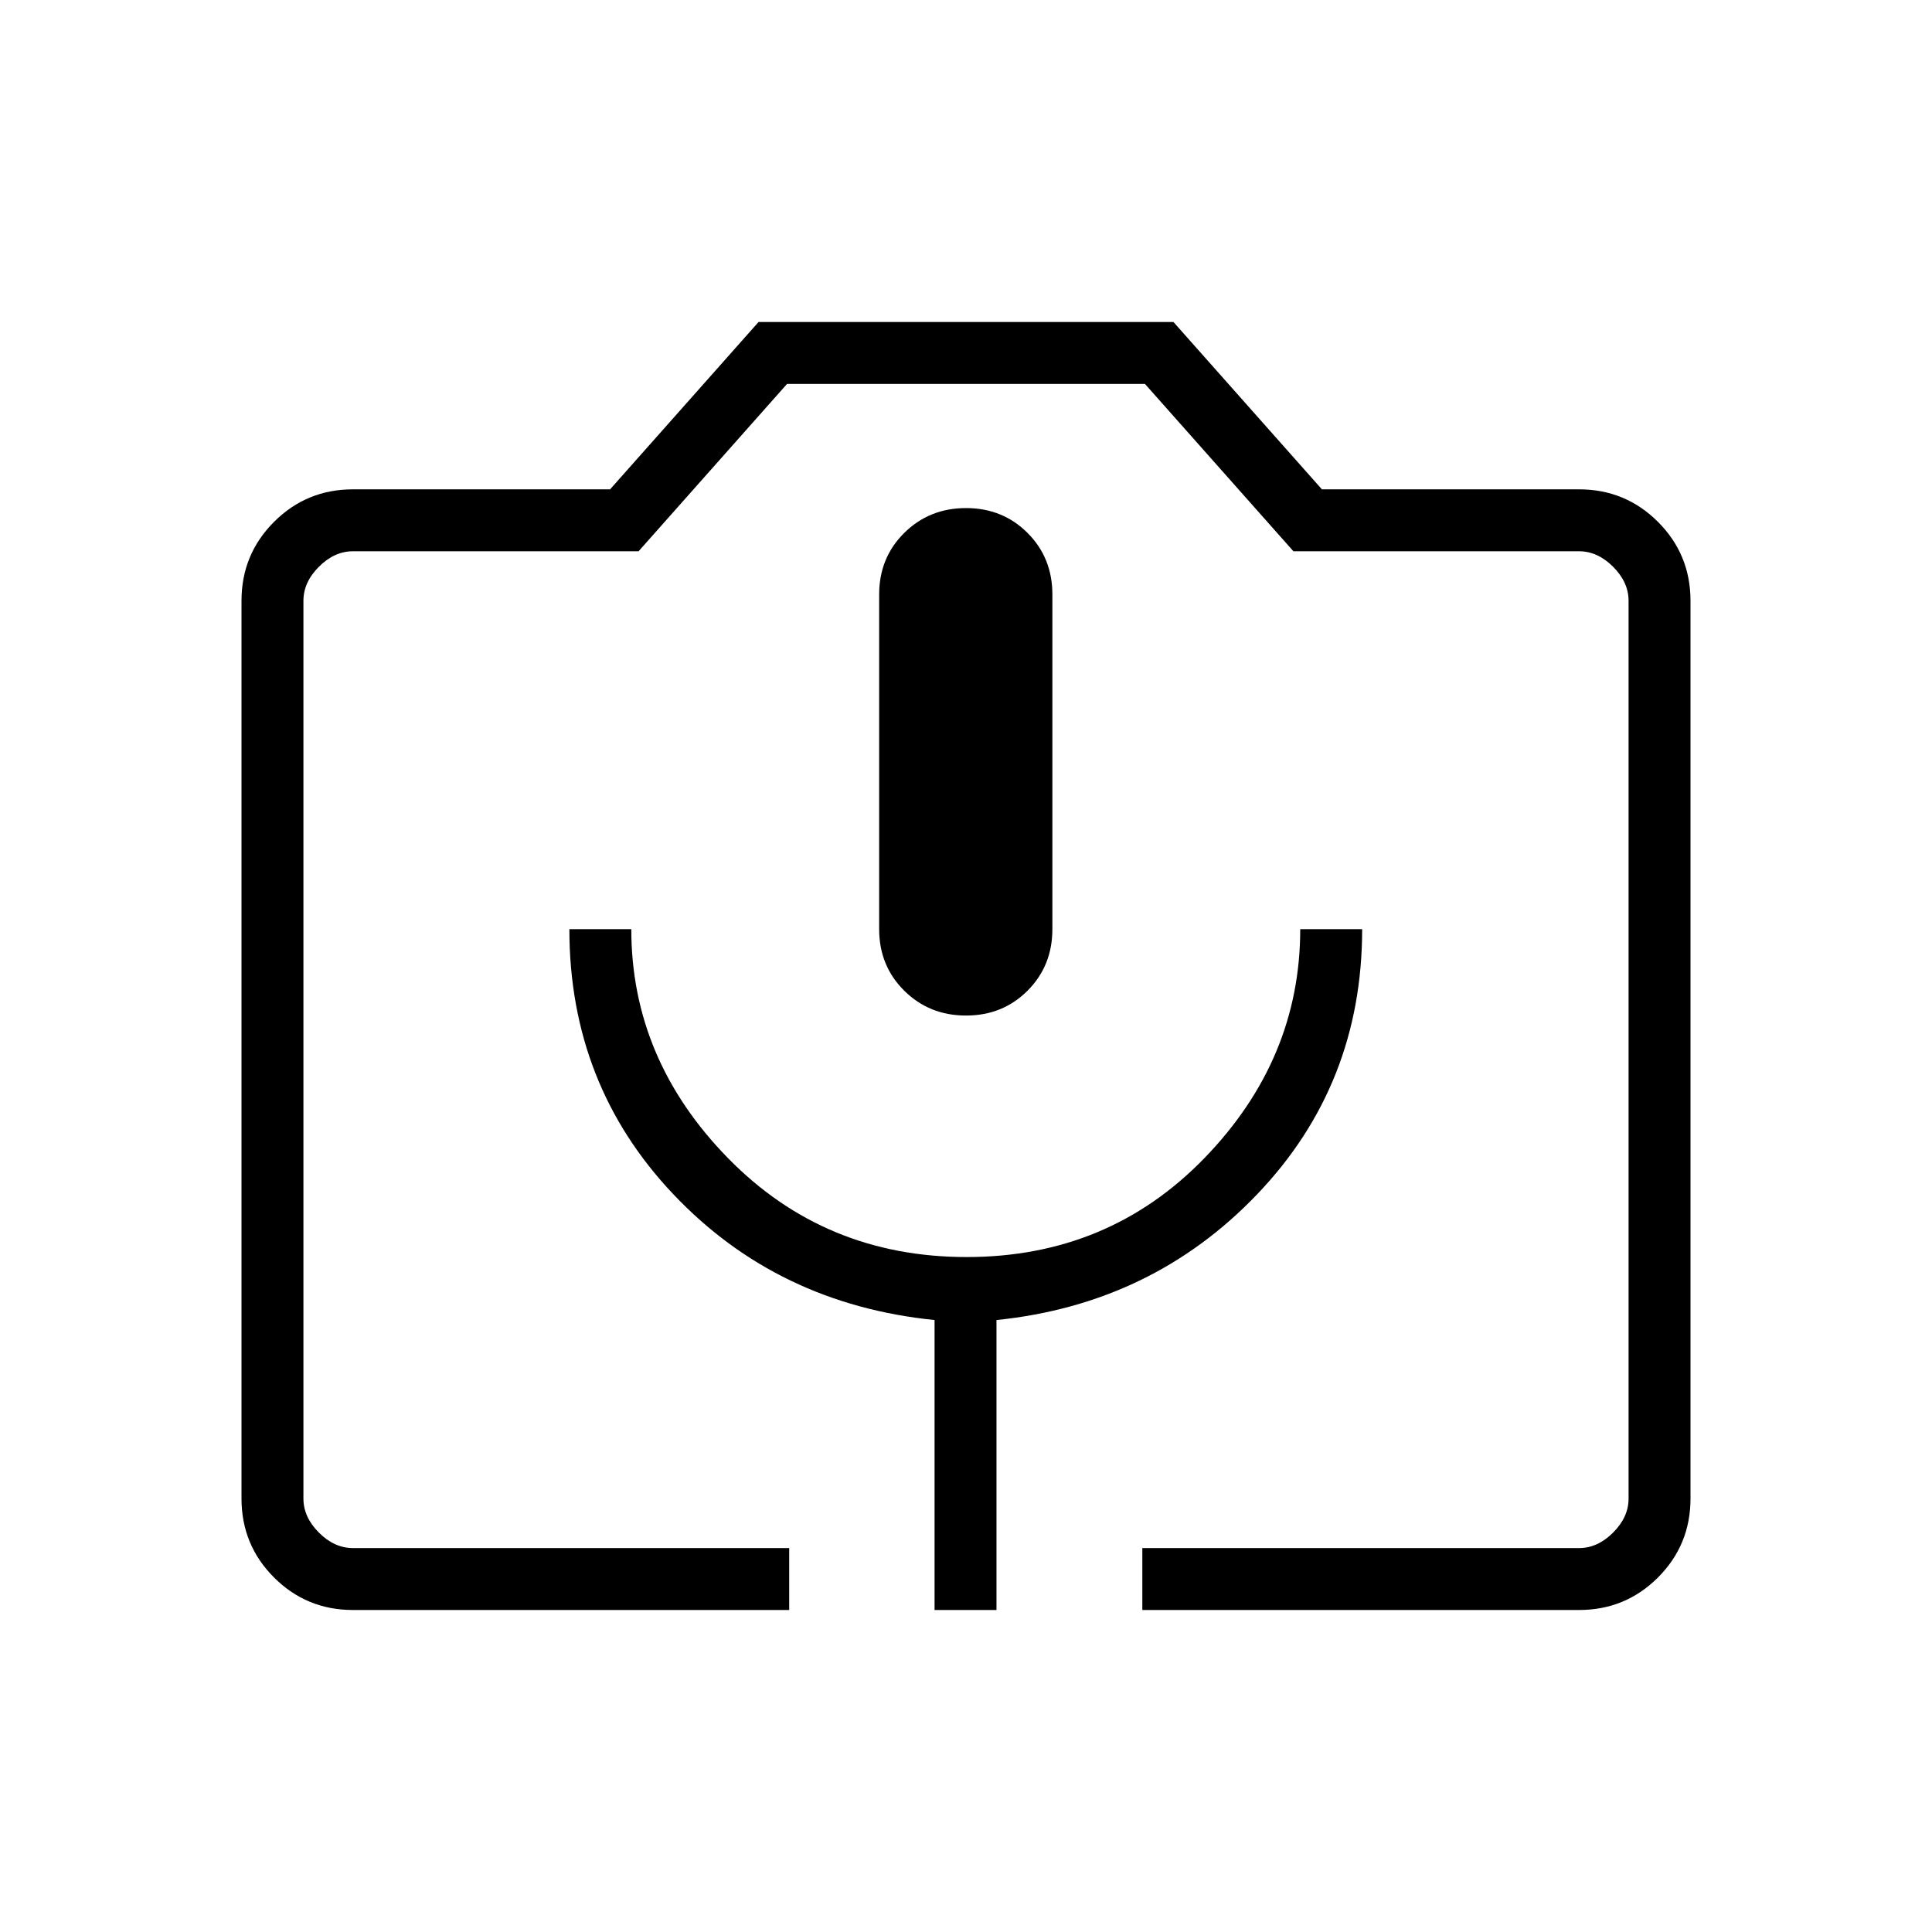 <svg xmlns="http://www.w3.org/2000/svg" width="48" height="48" viewBox="0 -960 960 960"><path d="M392.15-160H175.38q-23.05 0-39.22-16.16Q120-192.33 120-215.38v-446.08q0-23.06 16.16-39.22 16.17-16.17 39.22-16.17h127.77L376.92-800h206.16l73.77 83.15h127.77q23.05 0 39.22 16.17Q840-684.52 840-661.46v446.08q0 23.05-16.16 39.22Q807.67-160 784.62-160h-217v-30.77h217q9.23 0 16.92-7.69 7.69-7.69 7.69-16.92v-446.08q0-9.23-7.69-16.92-7.69-7.7-16.92-7.7H642.69l-73.77-83.15H391.08l-73.77 83.15H175.38q-9.23 0-16.92 7.7-7.69 7.69-7.69 16.92v446.08q0 9.23 7.69 16.92 7.69 7.69 16.92 7.69h216.77V-160Zm72.23 0h30.77v-144.08q77.31-7.92 129.5-62.46 52.2-54.54 52.2-131.77h-30.77q0 64.69-47.65 113.81-47.66 49.12-118.11 49.12-70.46 0-118.55-49.12-48.08-49.12-48.08-113.81h-30.77q0 77.23 51.7 131.77 51.69 54.54 129.76 62.46V-160ZM480-455.38q18.23 0 30.58-12.35 12.34-12.35 12.34-30.58v-166.31q0-18.23-12.34-30.57-12.35-12.35-30.58-12.35-18.23 0-30.69 12.35-12.46 12.34-12.46 30.57v166.31q0 18.23 12.46 30.58 12.46 12.35 30.69 12.35ZM175.38-190.77h633.85-658.46 24.61Z"/></svg>